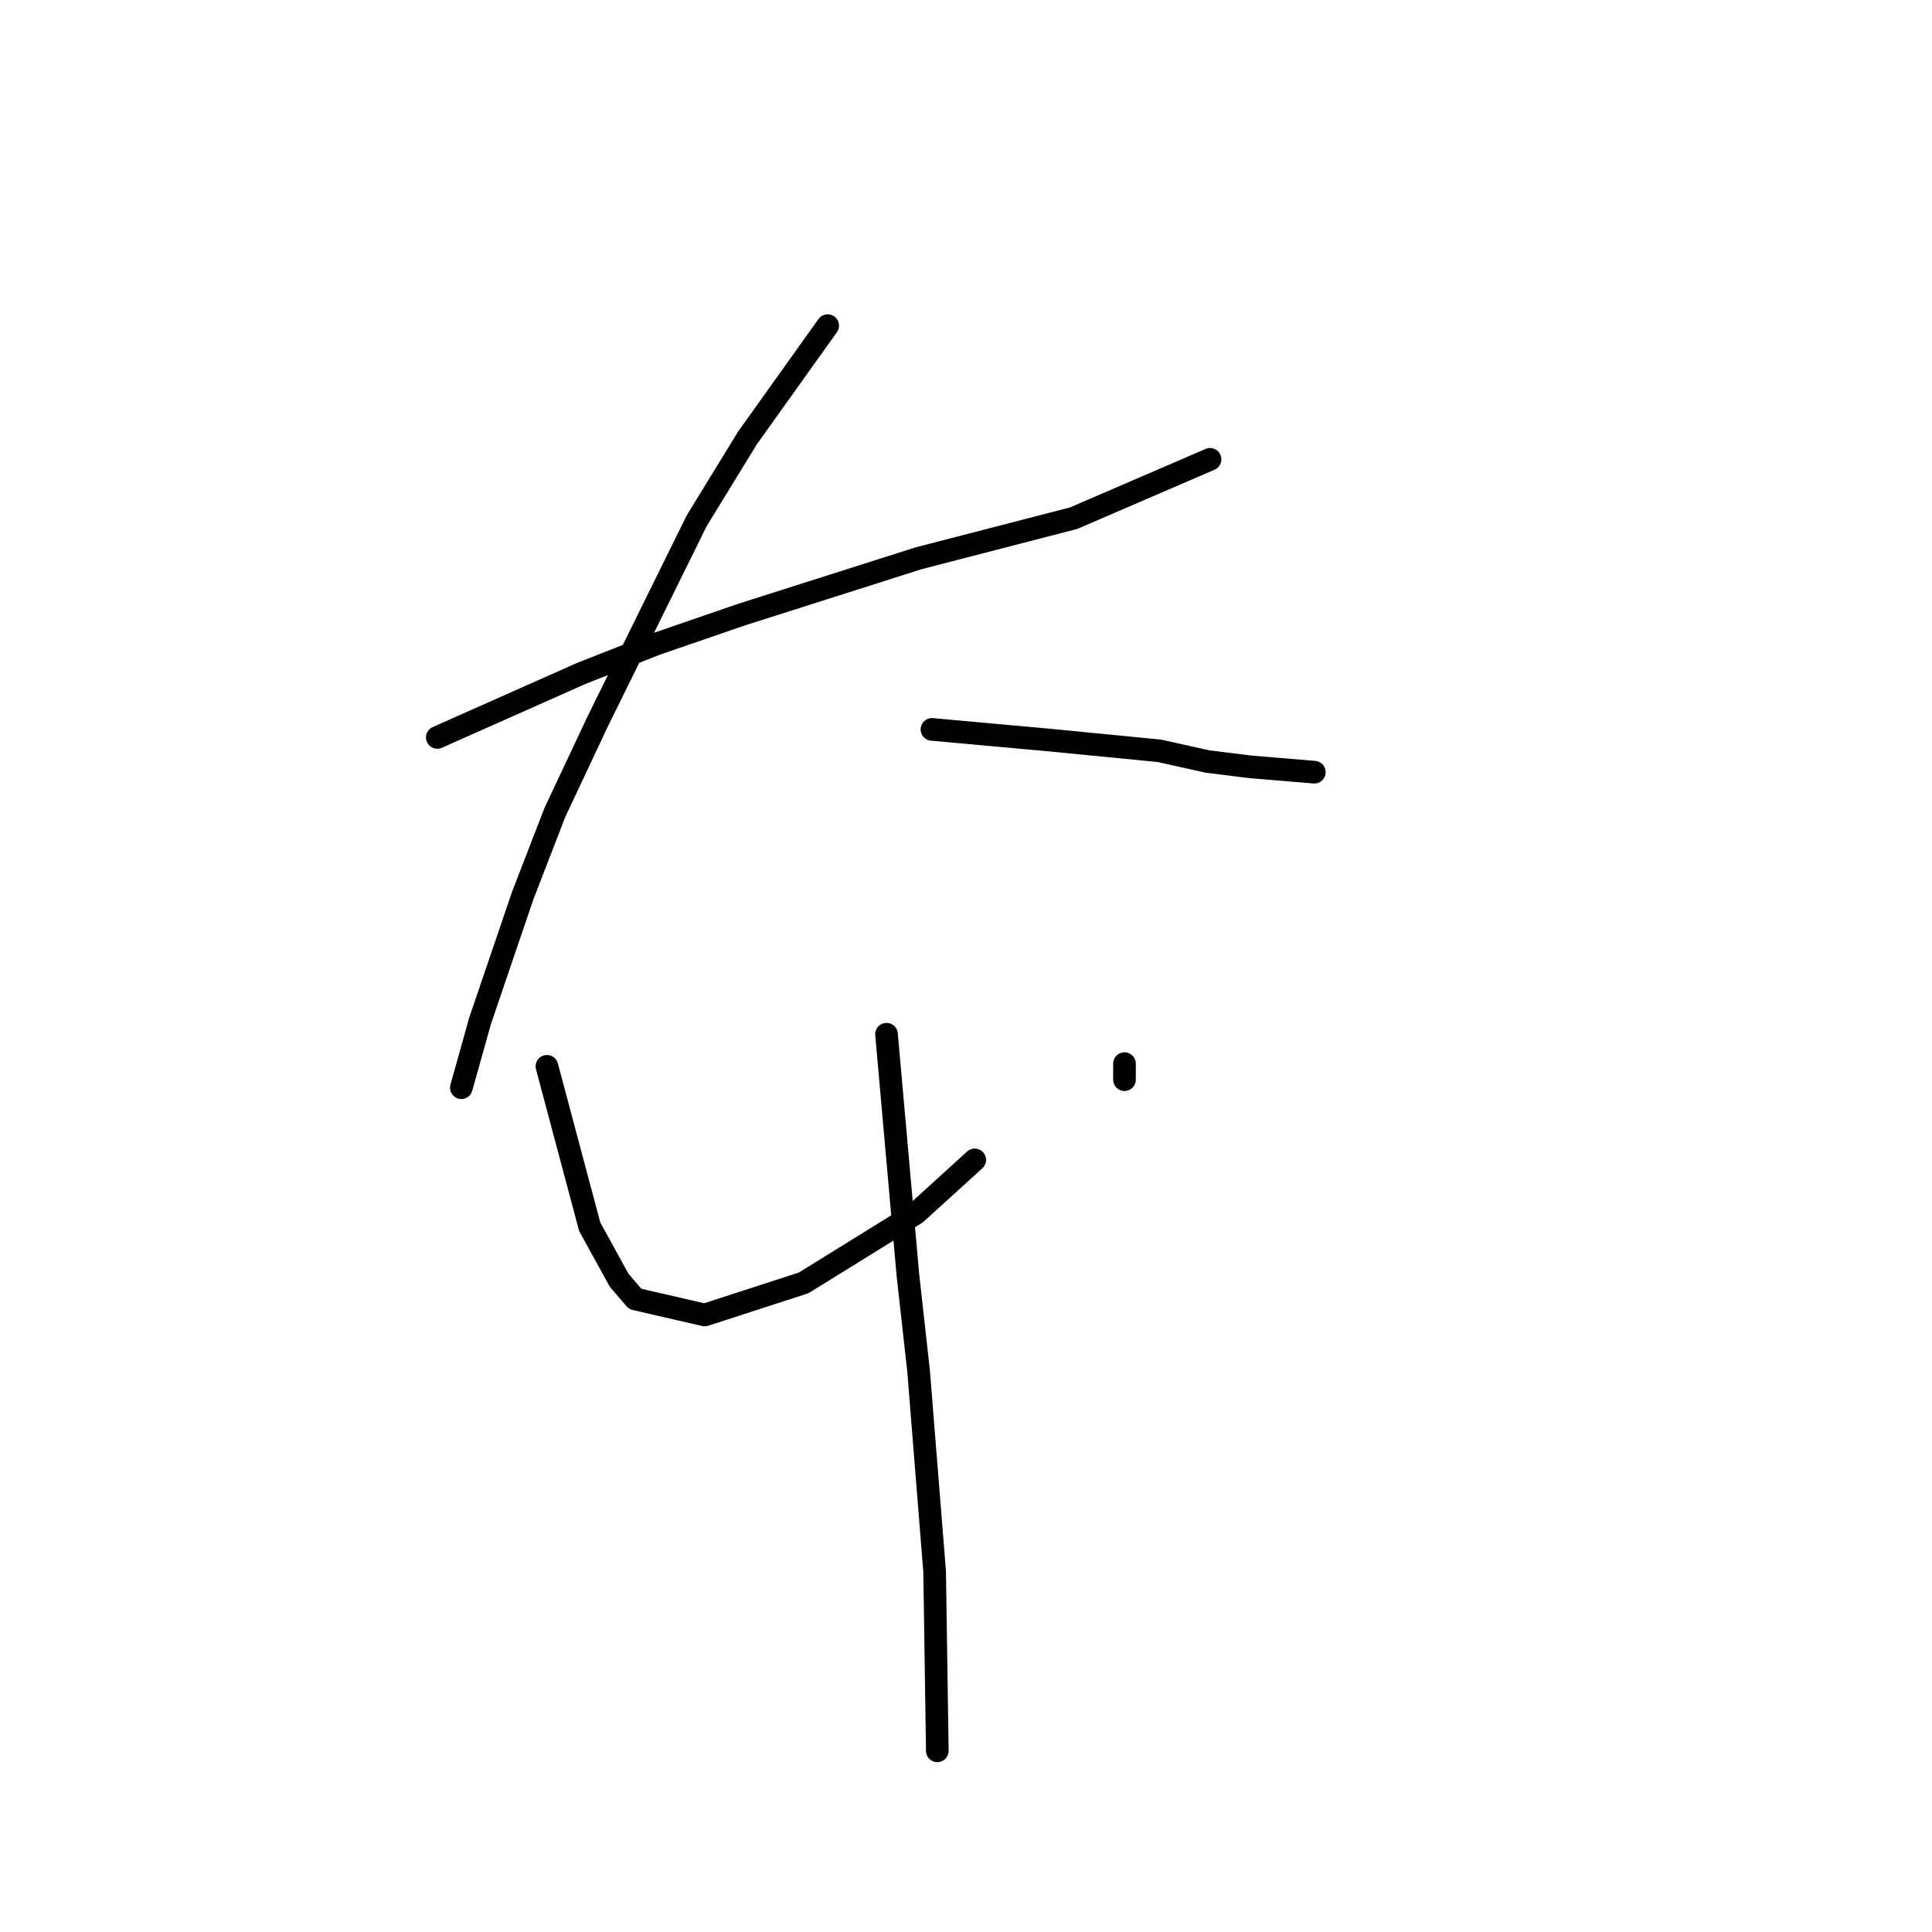 <?xml version="1.0" standalone="no"?>
    <svg width="256" height="256" xmlns="http://www.w3.org/2000/svg" version="1.1">
    <polyline stroke="black" stroke-width="3" stroke-linecap="round" fill="transparent" stroke-linejoin="round" points="57.944 97.712 67.51 93.46 77.076 89.209 86.997 85.311 98.335 81.414 121.719 73.974 142.268 68.659 160.338 60.864 160.338 60.864 " />
        <polyline stroke="black" stroke-width="3" stroke-linecap="round" fill="transparent" stroke-linejoin="round" points="109.672 43.149 104.358 50.59 99.043 58.03 92.311 69.013 79.202 95.586 73.533 107.633 69.282 118.616 63.613 135.268 61.133 144.126 61.133 144.126 " />
        <polyline stroke="black" stroke-width="3" stroke-linecap="round" fill="transparent" stroke-linejoin="round" points="123.49 96.649 131.285 97.358 139.08 98.066 153.606 99.484 159.984 100.901 165.653 101.609 174.156 102.318 174.156 102.318 " />
        <polyline stroke="black" stroke-width="3" stroke-linecap="round" fill="transparent" stroke-linejoin="round" points="72.47 141.292 75.305 151.921 78.139 162.55 82.037 169.636 84.162 172.116 93.374 174.242 106.484 169.99 121.364 160.778 129.159 153.692 129.159 153.692 " />
        <polyline stroke="black" stroke-width="3" stroke-linecap="round" fill="transparent" stroke-linejoin="round" points="149 140.937 149 142 149 143.063 149 143.063 " />
        <polyline stroke="black" stroke-width="3" stroke-linecap="round" fill="transparent" stroke-linejoin="round" points="117.467 137.04 118.884 152.984 120.301 168.927 121.719 181.682 123.845 208.255 124.199 231.994 124.199 231.994 " />
        </svg>